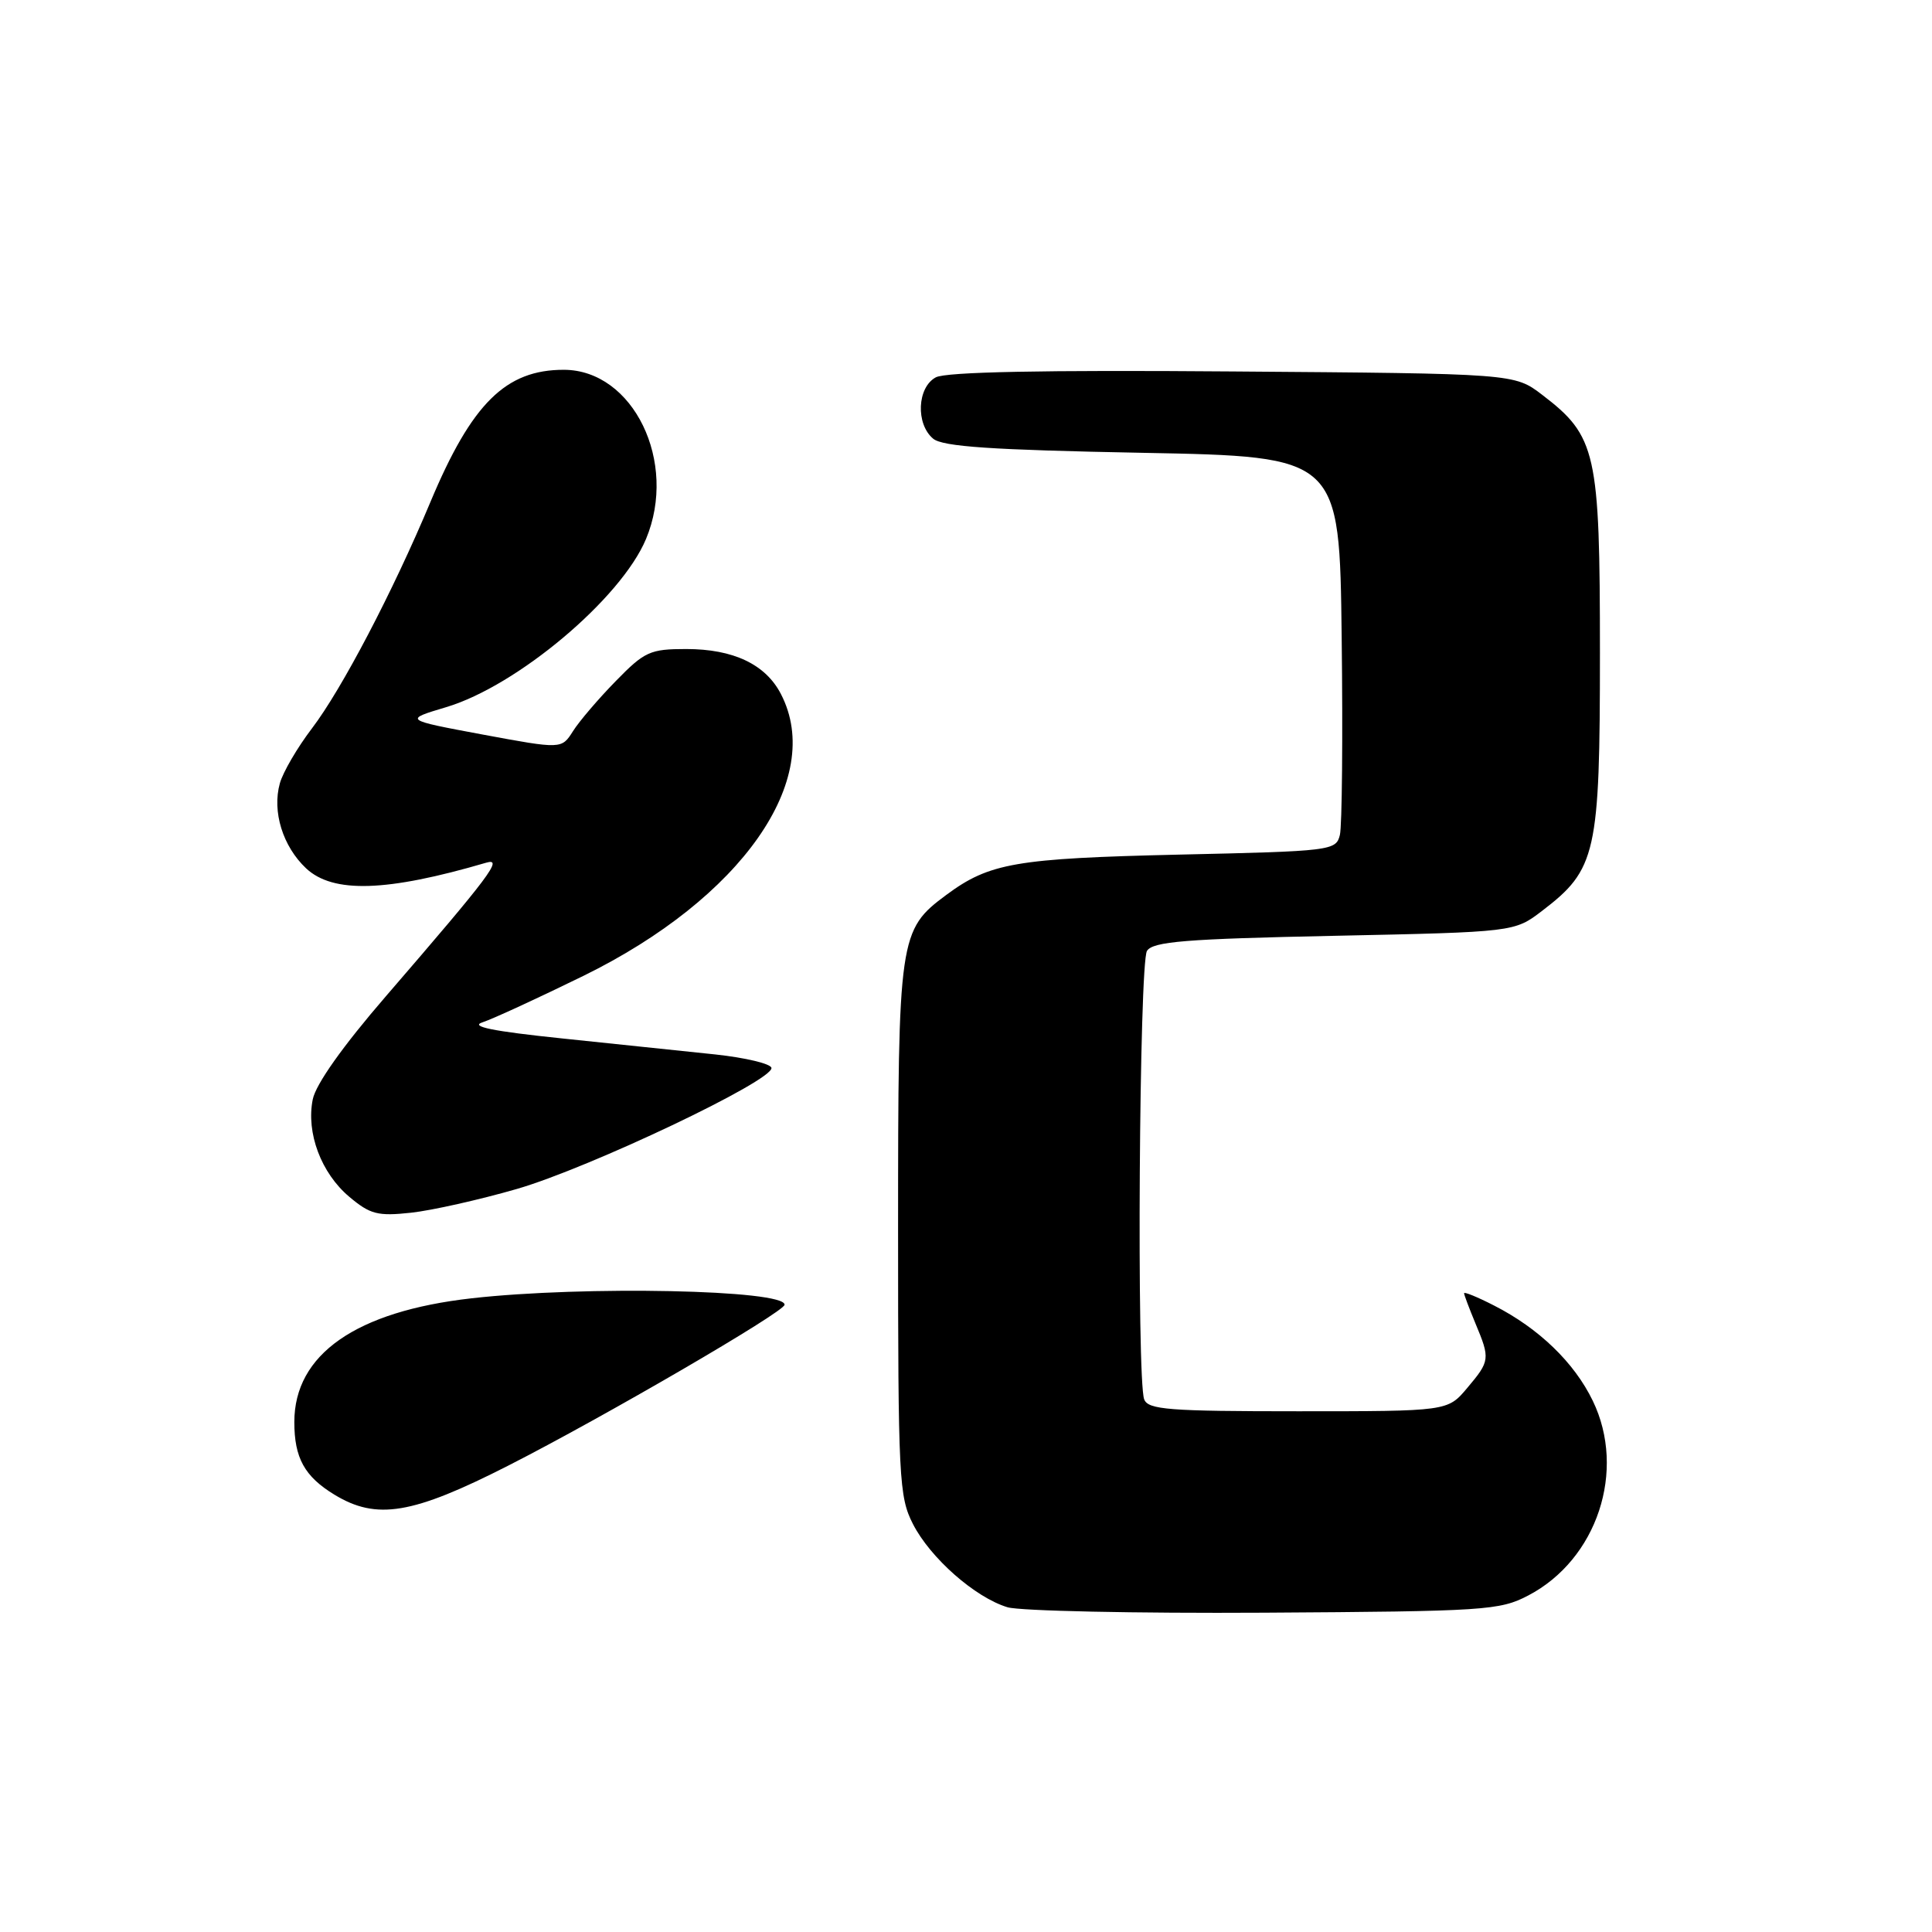 <?xml version="1.0" encoding="UTF-8" standalone="no"?>
<!DOCTYPE svg PUBLIC "-//W3C//DTD SVG 1.1//EN" "http://www.w3.org/Graphics/SVG/1.1/DTD/svg11.dtd" >
<svg xmlns="http://www.w3.org/2000/svg" xmlns:xlink="http://www.w3.org/1999/xlink" version="1.1" viewBox="0 0 256 256">
 <g >
 <path fill="currentColor"
d=" M 202.50 211.41 C 211.63 206.64 215.53 194.86 211.05 185.61 C 208.60 180.54 203.90 176.01 197.97 172.99 C 195.79 171.87 194.00 171.14 194.00 171.36 C 194.00 171.58 194.68 173.37 195.50 175.35 C 197.47 180.06 197.44 180.33 194.41 183.92 C 191.82 187.00 191.82 187.00 172.02 187.00 C 154.88 187.00 152.13 186.79 151.61 185.42 C 150.60 182.80 150.95 127.63 151.98 126.00 C 152.76 124.76 157.05 124.41 176.79 124.00 C 200.66 123.50 200.66 123.50 204.34 120.69 C 211.53 115.20 212.00 113.11 212.00 86.50 C 212.00 59.89 211.53 57.80 204.34 52.31 C 200.66 49.50 200.66 49.50 163.33 49.22 C 138.20 49.02 125.35 49.28 124.00 50.00 C 121.52 51.33 121.32 56.19 123.65 58.13 C 124.92 59.18 131.33 59.62 151.40 60.00 C 177.50 60.50 177.50 60.50 177.78 84.50 C 177.94 97.70 177.83 109.46 177.54 110.64 C 177.03 112.71 176.44 112.79 156.26 113.24 C 134.60 113.74 131.11 114.34 125.39 118.58 C 119.13 123.23 119.00 124.10 119.00 162.94 C 119.00 195.93 119.12 198.32 120.97 201.94 C 123.27 206.44 129.20 211.67 133.50 212.97 C 135.15 213.46 150.45 213.79 167.50 213.69 C 196.80 213.51 198.72 213.39 202.50 211.41 Z  M 67.37 194.19 C 80.00 187.76 103.90 173.85 103.96 172.89 C 104.09 170.90 77.38 170.35 62.50 172.03 C 47.16 173.76 39.00 179.46 39.00 188.43 C 39.00 193.18 40.35 195.64 44.31 198.05 C 49.91 201.46 54.65 200.67 67.37 194.19 Z  M 68.50 157.54 C 78.14 154.74 102.51 143.16 102.22 141.50 C 102.13 140.95 98.78 140.15 94.78 139.72 C 90.77 139.30 81.65 138.34 74.50 137.60 C 65.26 136.64 62.21 136.02 63.94 135.46 C 65.29 135.02 71.30 132.25 77.32 129.30 C 98.26 119.02 109.32 103.25 103.48 91.97 C 101.45 88.03 97.18 86.00 90.92 86.00 C 86.14 86.00 85.41 86.33 81.59 90.25 C 79.30 92.59 76.75 95.57 75.92 96.89 C 74.41 99.27 74.41 99.27 63.95 97.33 C 53.50 95.38 53.50 95.38 59.13 93.70 C 68.55 90.88 82.30 79.31 85.60 71.42 C 89.85 61.24 83.92 49.02 74.72 49.00 C 67.01 48.99 62.51 53.45 57.04 66.50 C 52.05 78.42 45.28 91.34 41.33 96.52 C 39.41 99.04 37.49 102.32 37.08 103.80 C 36.04 107.54 37.47 112.15 40.56 115.06 C 44.13 118.40 51.23 118.18 64.43 114.31 C 66.73 113.64 64.98 115.97 51.14 132.00 C 45.41 138.63 41.84 143.67 41.44 145.68 C 40.55 150.12 42.56 155.45 46.28 158.58 C 49.05 160.91 50.05 161.17 54.47 160.69 C 57.23 160.39 63.55 158.97 68.50 157.54 Z "/>
</g>
</svg>